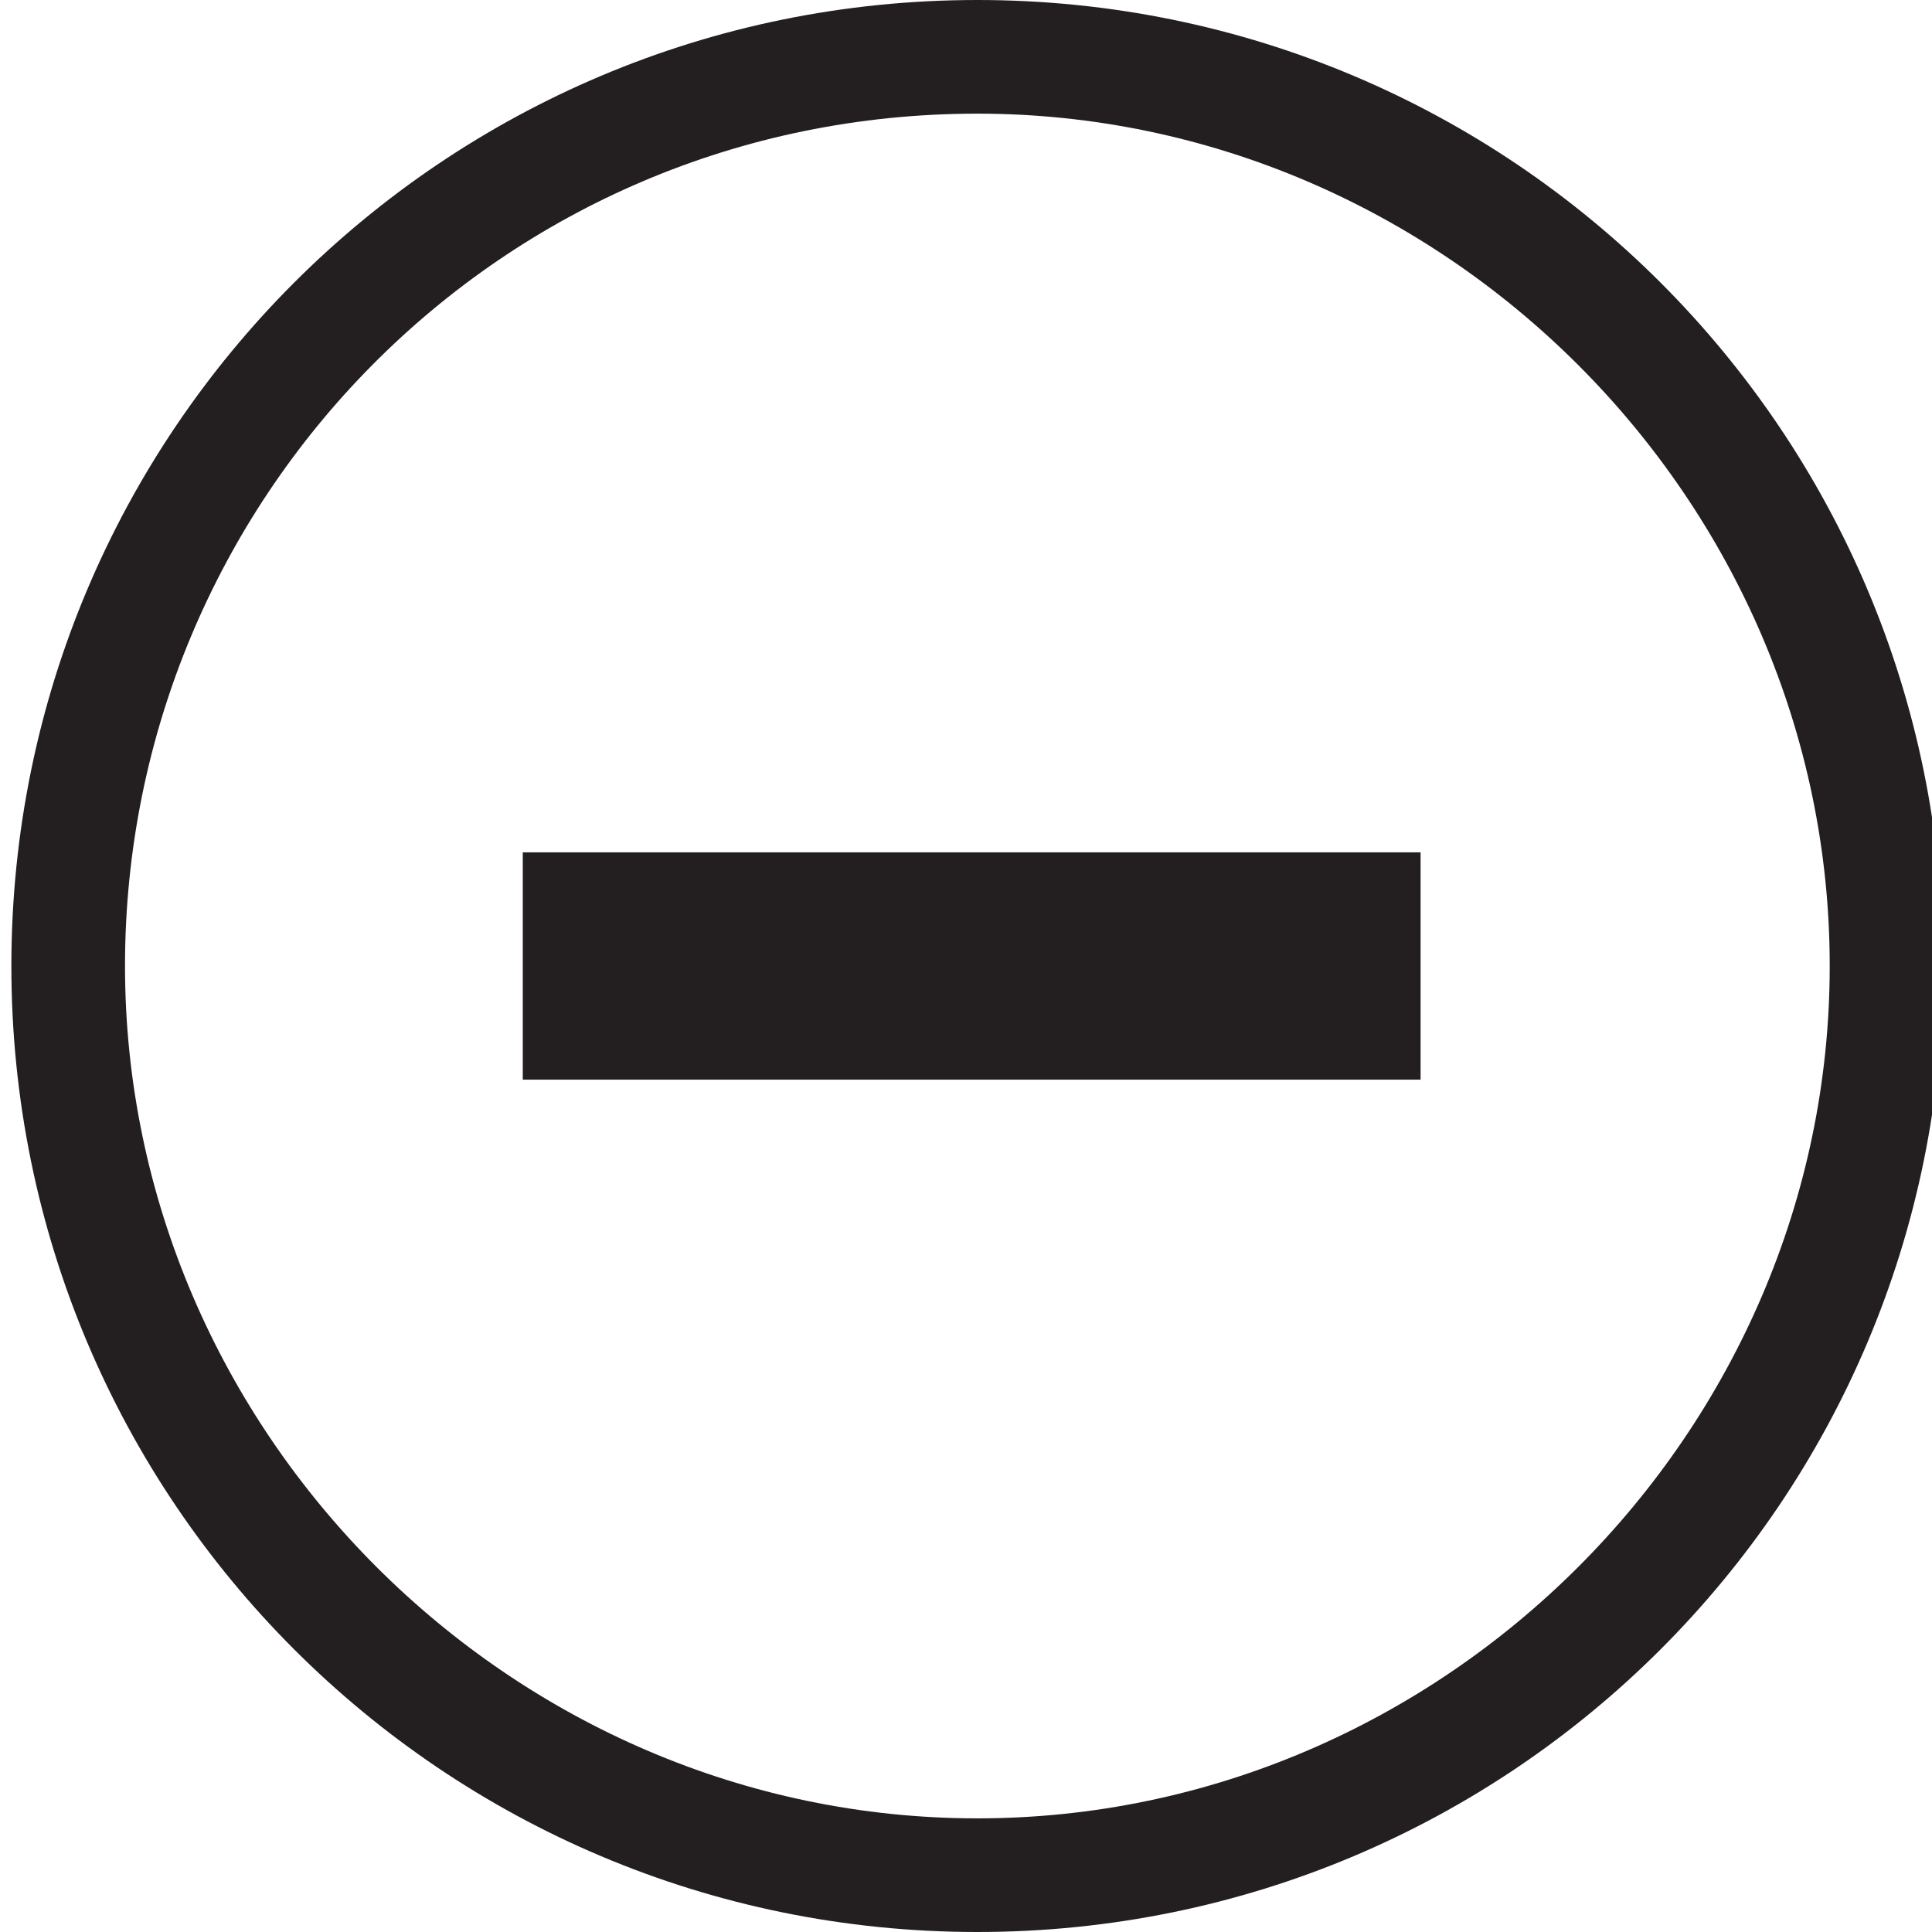 <?xml version="1.0" encoding="utf-8"?>
<!-- Generator: Adobe Illustrator 19.1.1, SVG Export Plug-In . SVG Version: 6.00 Build 0)  -->
<!DOCTYPE svg PUBLIC "-//W3C//DTD SVG 1.1//EN" "http://www.w3.org/Graphics/SVG/1.1/DTD/svg11.dtd">
<svg version="1.1" id="Layer_1" xmlns="http://www.w3.org/2000/svg" xmlns:xlink="http://www.w3.org/1999/xlink" x="0px" y="0px"
	 viewBox="0 0 17 17" style="enable-background:new 0 0 17 17;" xml:space="preserve">
<style type="text/css">
	.st0{fill:#231F20;}
</style>
<path class="st0" d="M8.6,1c4.1,0,7.5,3.4,7.5,7.5S12.7,16,8.6,16s-7.5-3.4-7.5-7.5S4.4,1,8.6,1 M8.6,0C3.9,0,0.1,3.8,0.1,8.5
	S3.9,17,8.6,17s8.5-3.8,8.5-8.5S13.3,0,8.6,0L8.6,0z"/>
<rect x="4.6" y="7.5" class="st0" width="7.9" height="2"/>
</svg>
